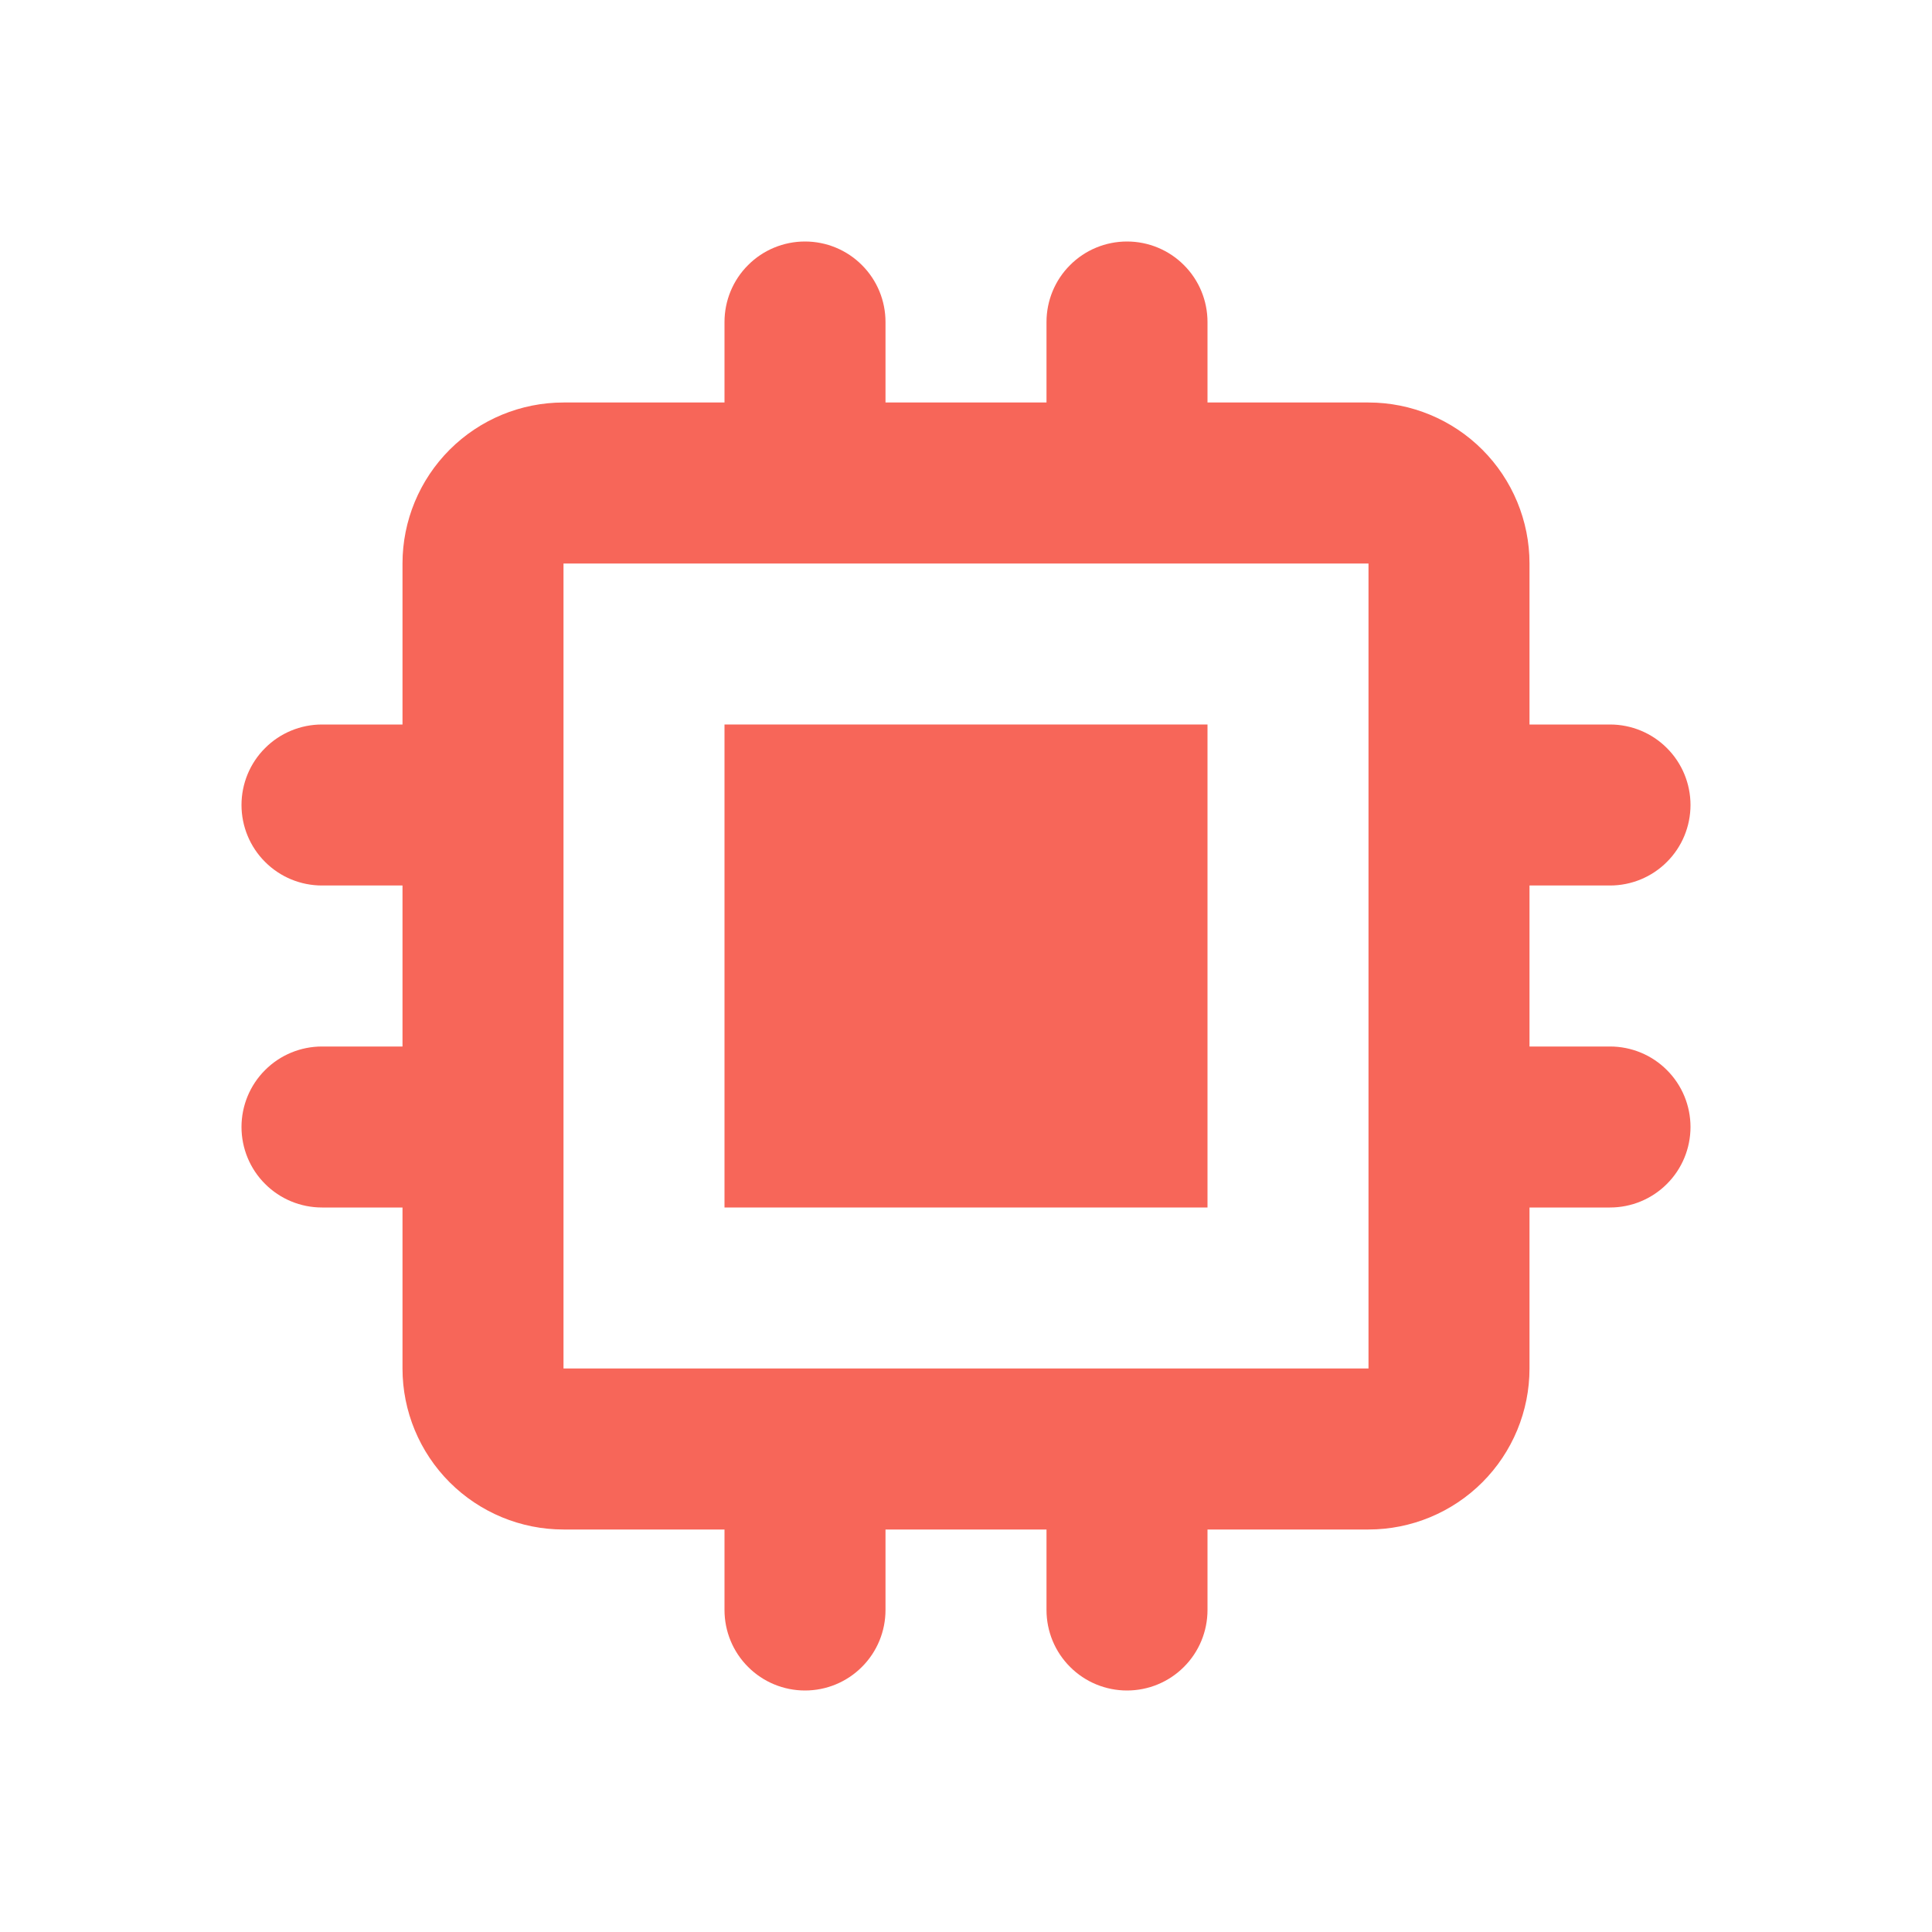 <svg width="24" height="24" viewBox="0 0 24 24" fill="none" xmlns="http://www.w3.org/2000/svg">
<g id="Chip">
<g id="Vector">
<path d="M9 9H15V15H9V9Z" fill="#F76659"/>
<path fill-rule="evenodd" clip-rule="evenodd" d="M9.293 3.293C9.105 3.48 9 3.735 9 4V5H7C6.47 5 5.961 5.211 5.586 5.586C5.211 5.961 5 6.47 5 7V9H4C3.735 9 3.48 9.105 3.293 9.293C3.105 9.48 3 9.735 3 10C3 10.265 3.105 10.52 3.293 10.707C3.48 10.895 3.735 11 4 11H5V13H4C3.735 13 3.48 13.105 3.293 13.293C3.105 13.48 3 13.735 3 14C3 14.265 3.105 14.52 3.293 14.707C3.48 14.895 3.735 15 4 15H5V17C5 17.53 5.211 18.039 5.586 18.414C5.961 18.789 6.47 19 7 19H9V20C9 20.265 9.105 20.52 9.293 20.707C9.48 20.895 9.735 21 10 21C10.265 21 10.52 20.895 10.707 20.707C10.895 20.52 11 20.265 11 20V19H13V20C13 20.265 13.105 20.52 13.293 20.707C13.48 20.895 13.735 21 14 21C14.265 21 14.52 20.895 14.707 20.707C14.895 20.52 15 20.265 15 20V19H17C17.53 19 18.039 18.789 18.414 18.414C18.789 18.039 19 17.53 19 17V15H20C20.265 15 20.52 14.895 20.707 14.707C20.895 14.52 21 14.265 21 14C21 13.735 20.895 13.48 20.707 13.293C20.52 13.105 20.265 13 20 13H19V11H20C20.265 11 20.52 10.895 20.707 10.707C20.895 10.52 21 10.265 21 10C21 9.735 20.895 9.48 20.707 9.293C20.52 9.105 20.265 9 20 9H19V7C19 6.47 18.789 5.961 18.414 5.586C18.039 5.211 17.53 5 17 5H15V4C15 3.735 14.895 3.48 14.707 3.293C14.52 3.105 14.265 3 14 3C13.735 3 13.48 3.105 13.293 3.293C13.105 3.48 13 3.735 13 4V5H11V4C11 3.735 10.895 3.48 10.707 3.293C10.52 3.105 10.265 3 10 3C9.735 3 9.48 3.105 9.293 3.293ZM17 7H7V17H17V7Z" fill="#F76659"/>
</g>
</g>
</svg>
